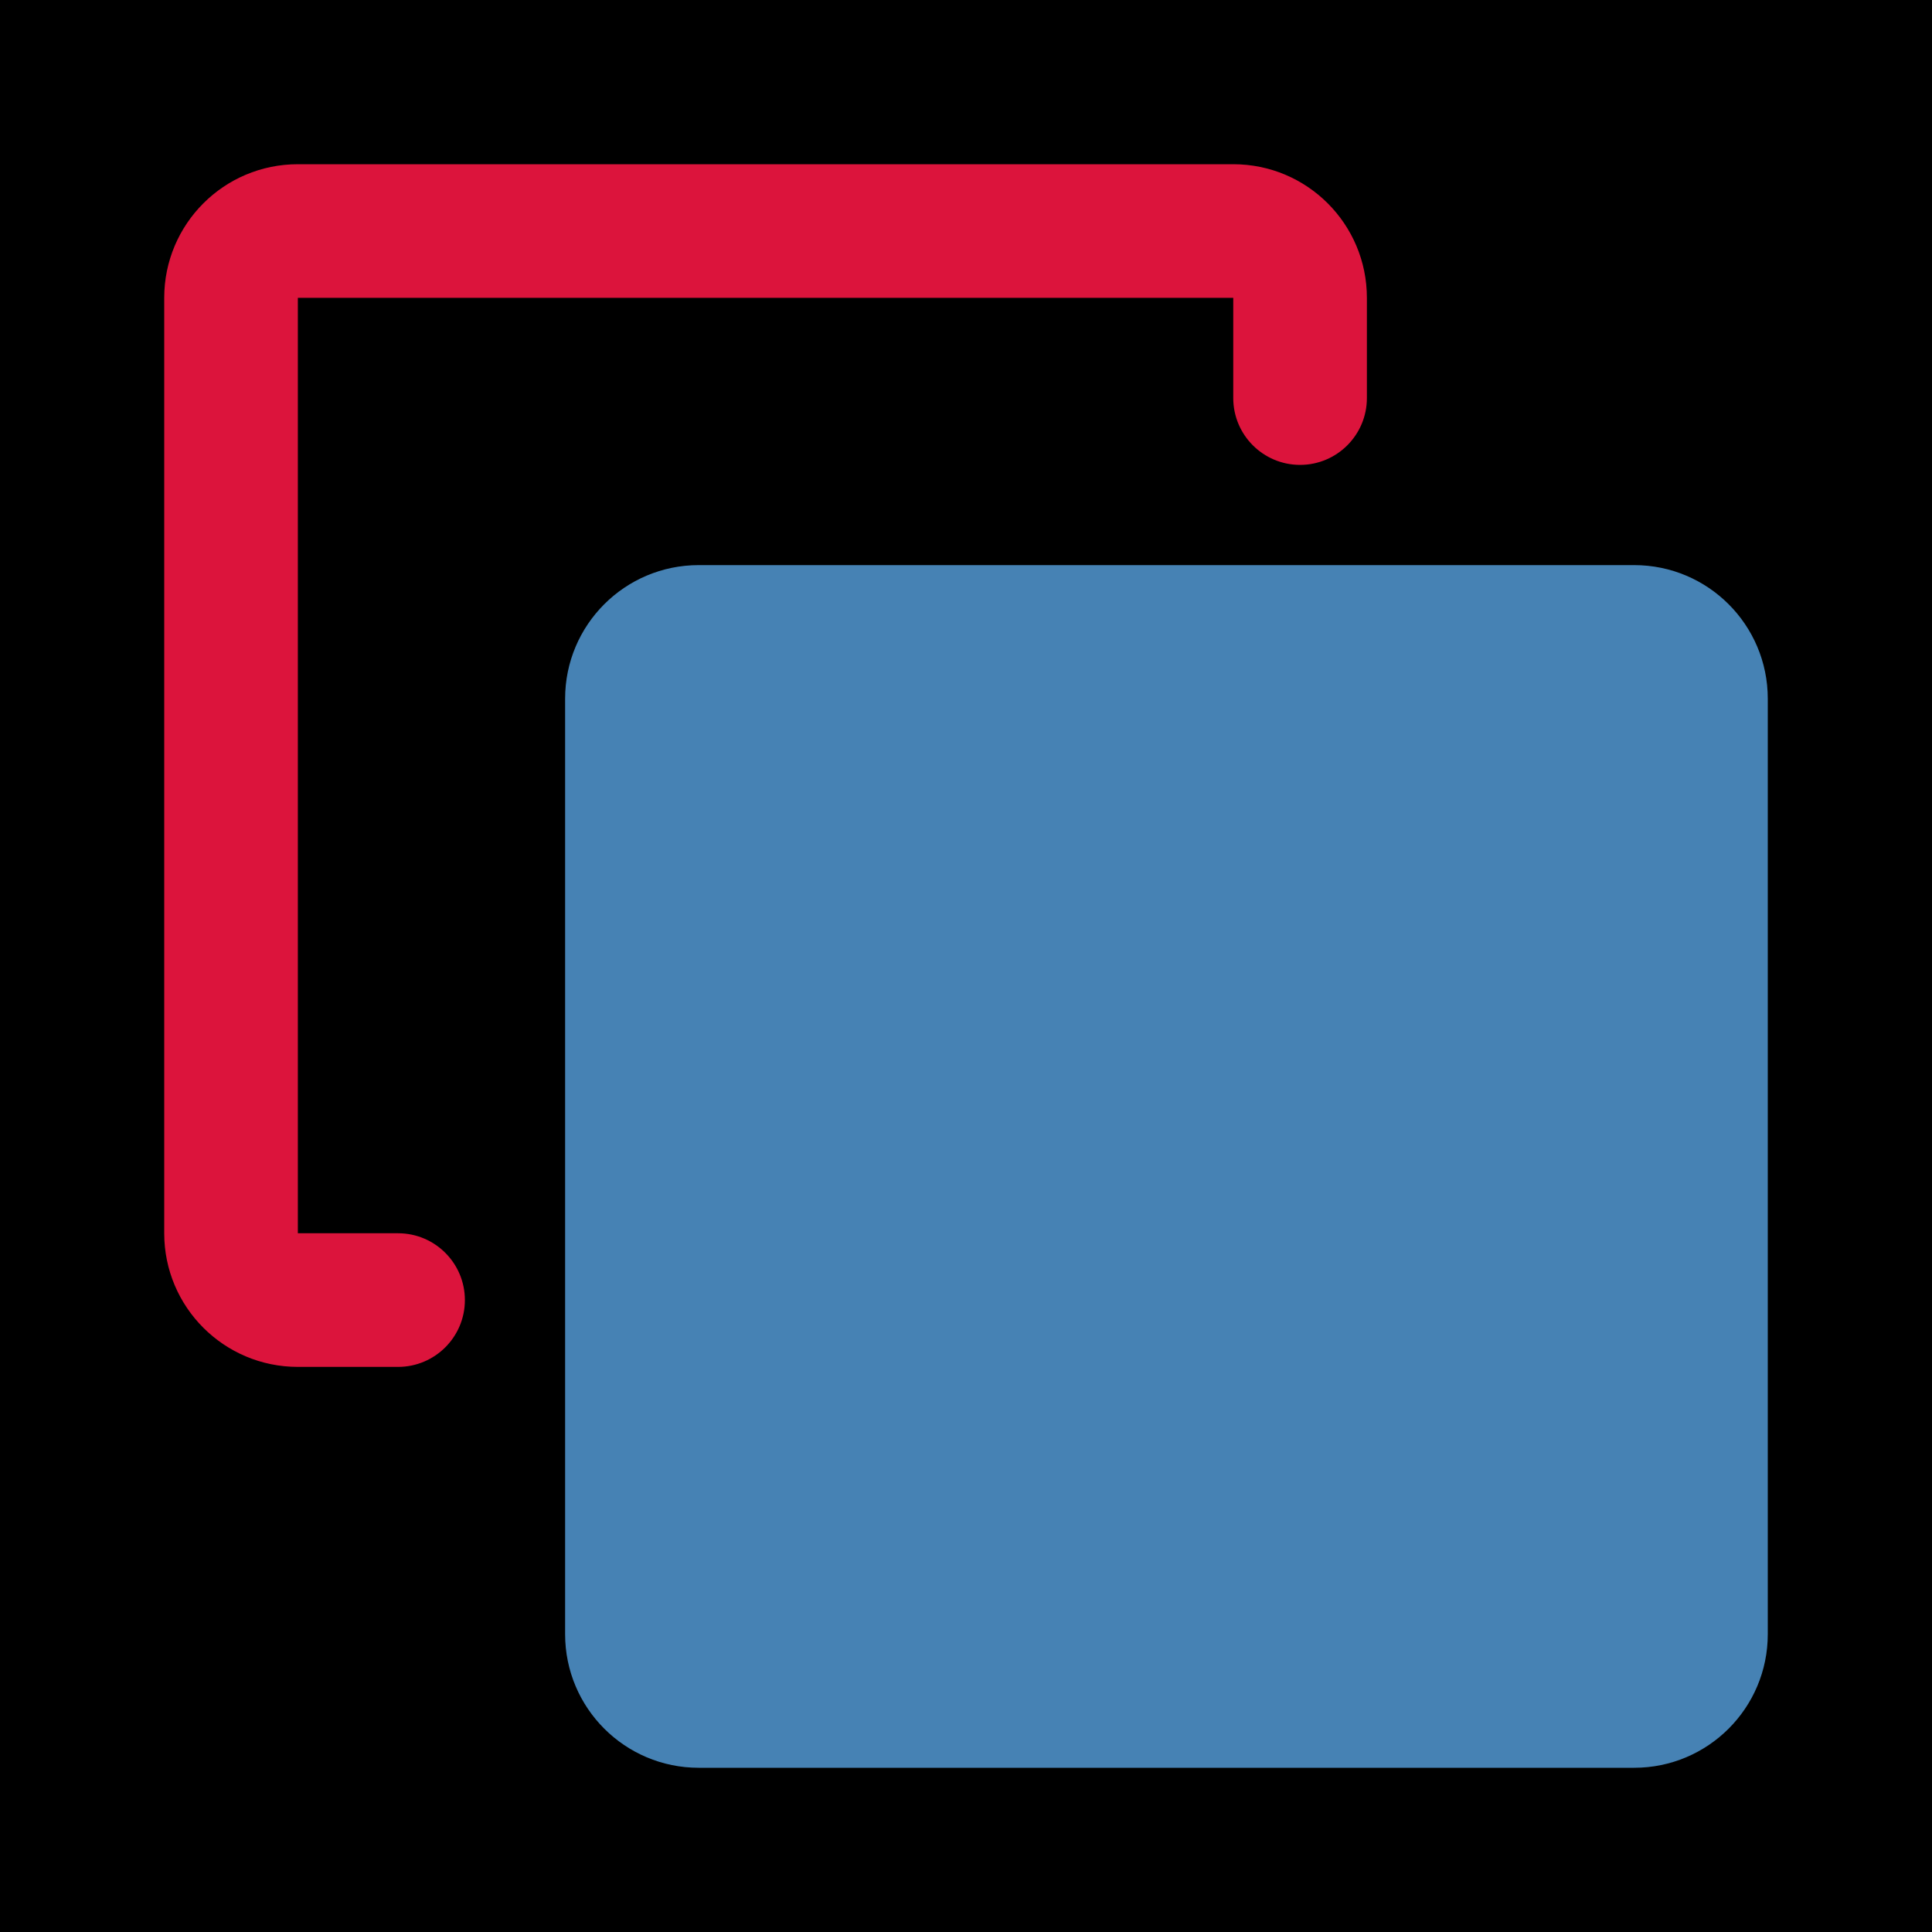 <svg id='Duplicate_24' width='24' height='24' viewBox='0 0 24 24' xmlns='http://www.w3.org/2000/svg' xmlns:xlink='http://www.w3.org/1999/xlink'><rect width='24' height='24' stroke='none' fill='#000' opacity='1'/>

  <g transform="matrix(0.83 0 0 0.83 12 12)" >
    <g style="" >
    <g transform="matrix(1 0 0 1 -3 -3)" >
      <path style="stroke: none; stroke-width: 1; stroke-dasharray: none; stroke-linecap: butt; stroke-dashoffset: 0; stroke-linejoin: miter; stroke-miterlimit: 4; fill: crimson; fill-rule: evenodd; opacity: 1;" transform=" translate(-9, -9)" d="M 0 2 C 0 0.895 0.895 0 2 0 L 16 0 C 17.105 0 18 0.895 18 2 L 18 3.5 C 18 4.052 17.552 4.5 17 4.5 C 16.448 4.5 16 4.052 16 3.5 L 16 2 L 2 2 L 2 16 L 3.5 16 C 4.052 16 4.5 16.448 4.5 17 C 4.5 17.552 4.052 18 3.5 18 L 2 18 C 0.895 18 0 17.105 0 16 L 0 2 Z" stroke-linecap="square" />
    </g>
    <g transform="matrix(1 0 0 1 3 3)" >
      <path style="stroke: none; stroke-width: 1; stroke-dasharray: none; stroke-linecap: butt; stroke-dashoffset: 0; stroke-linejoin: miter; stroke-miterlimit: 4; fill: steelblue; fill-rule: evenodd; opacity: 1;" transform=" translate(-15, -15)" d="M 8 6 C 6.895 6 6 6.895 6 8 L 6 22 C 6 23.105 6.895 24 8 24 L 22 24 C 23.105 24 24 23.105 24 22 L 24 8 C 24 6.895 23.105 6 22 6 L 8 6 Z" stroke-linecap="square" />
    </g>
    </g>
  </g>
</svg>
